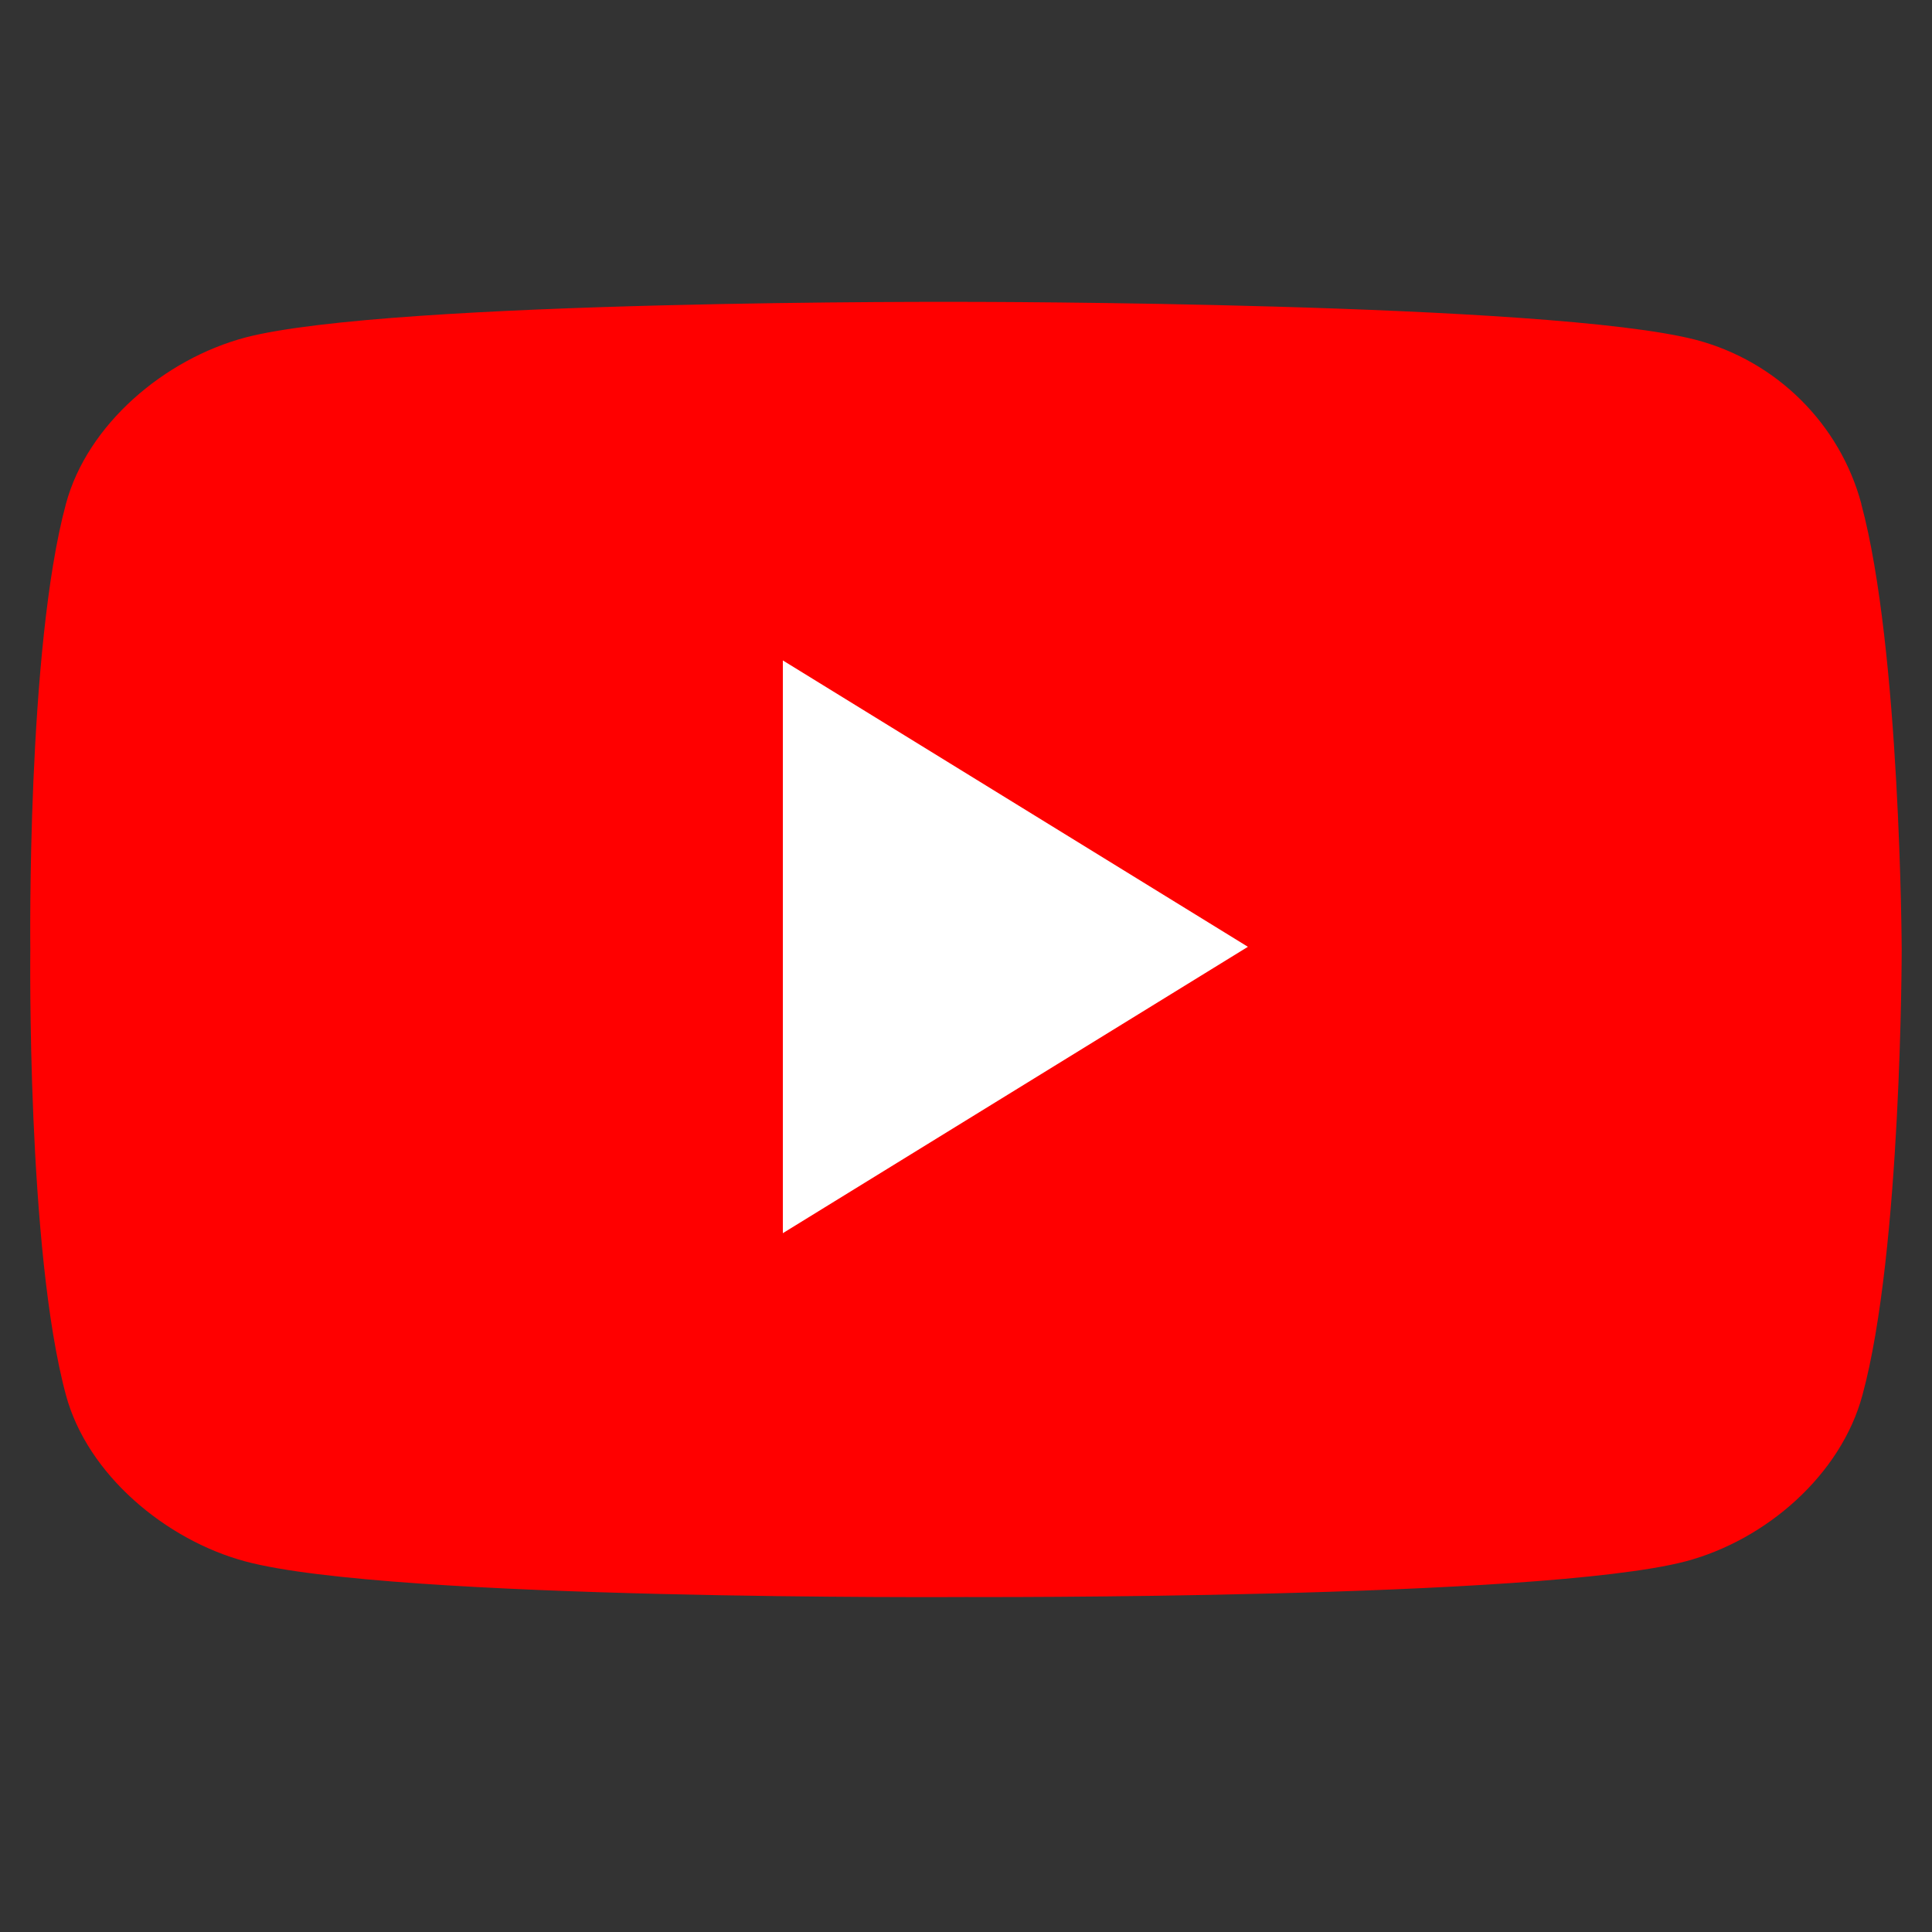 <?xml version="1.0" encoding="UTF-8" standalone="no"?>
<svg
   xmlns="http://www.w3.org/2000/svg"
   viewBox="0 0 16 16"
   version="1.1"
   id="svg6"
   width="16"
   height="16">
  <rect x="0" y="0" width="16" height="16" fill="#333333" stroke="none"/>
  <path
     fill="#ff0000"
     d="M 15.415,4.173 C 15.238,3.514 14.716,2.992 14.047,2.815 12.837,2.5 7.995,2.5 7.995,2.5 c 0,0 -4.753,-0.02 -5.963,0.295 C 1.363,2.973 0.723,3.514 0.546,4.173 0.221,5.374 0.251,7.863 0.251,7.863 c 0,0 -0.03,2.49 0.295,3.69 0.177,0.659 0.827,1.201 1.486,1.378 1.21,0.325 5.963,0.295 5.963,0.295 0,0 4.753,0.02 5.963,-0.295 0.669,-0.177 1.289,-0.718 1.466,-1.378 0.325,-1.191 0.325,-3.69 0.325,-3.69 0,0 -0.01,-2.49 -0.335,-3.69 z"
     id="path2"
     style="stroke-width:0.098" />
  <polygon
     fill="#ffffff"
     points="63.9,79.2 103.2,55 63.9,30.8 "
     id="polygon4"
     transform="matrix(0.098,0,0,0.098,0.221,2.451)" />
</svg>
